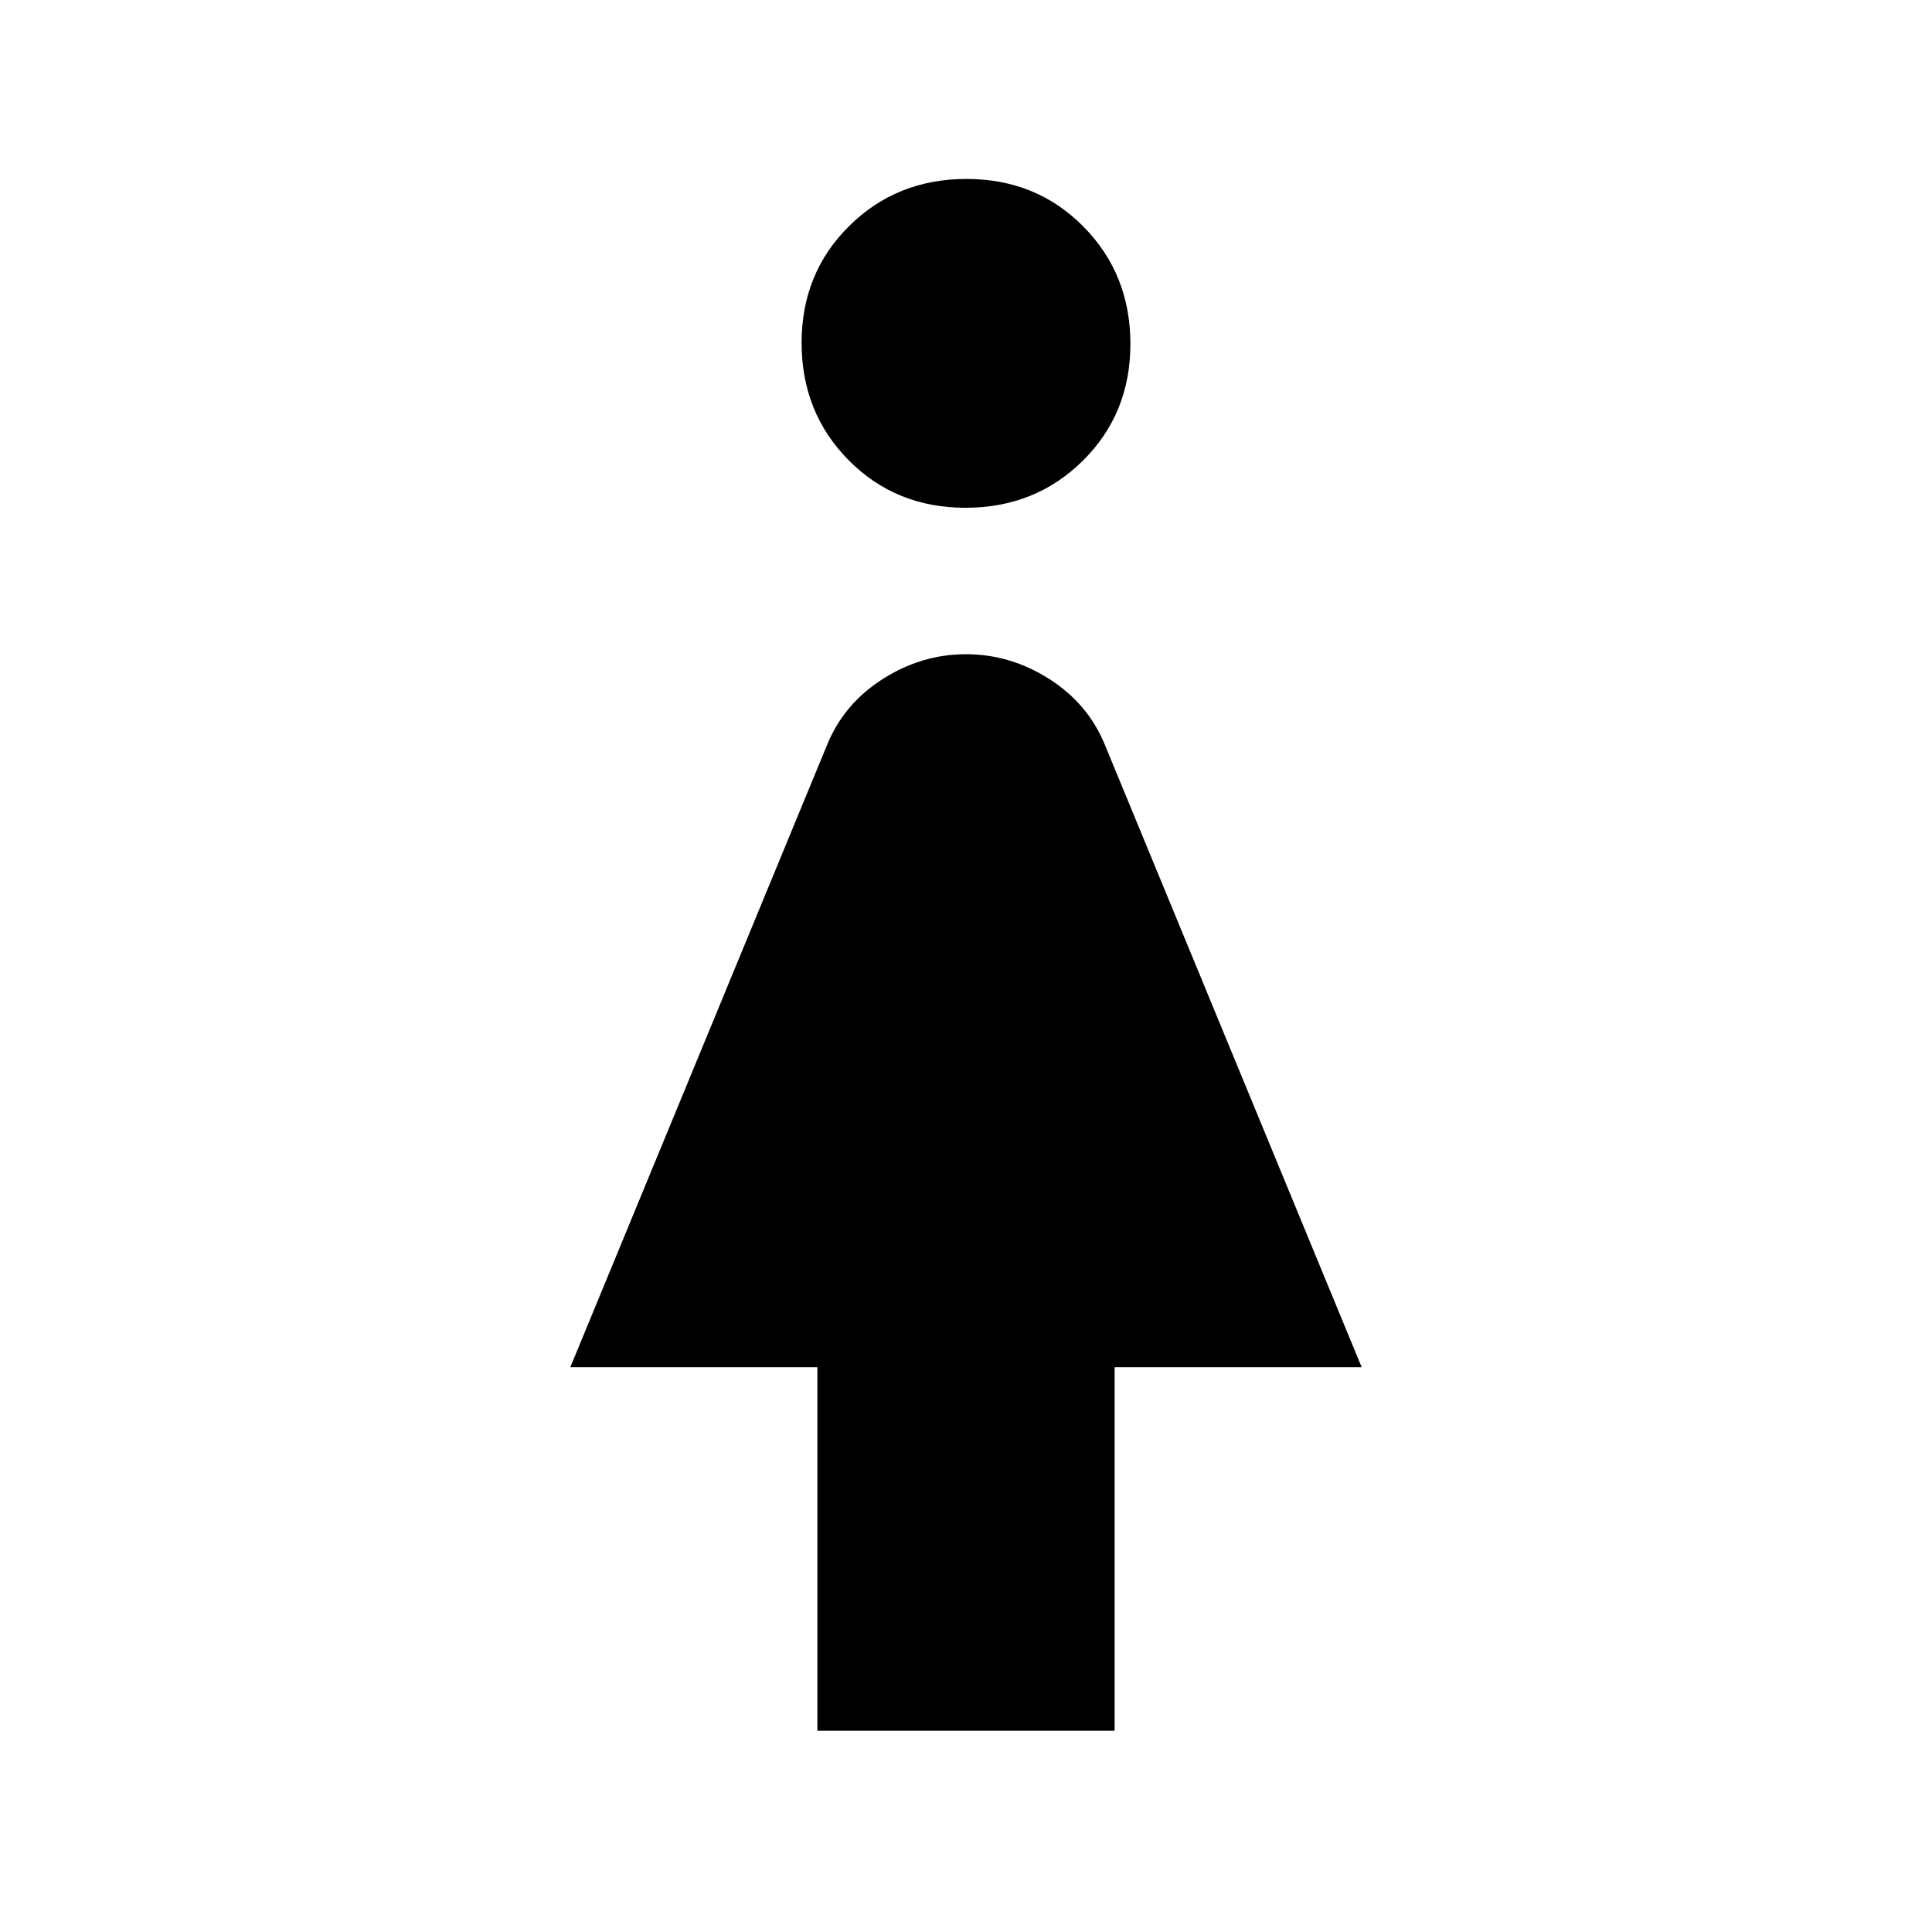 <svg xmlns="http://www.w3.org/2000/svg" height="20" viewBox="0 -960 960 960" width="20"><path d="M406.15-100v-180.62H283.38L411-589.92q8.38-20.46 27.69-32.73Q458-634.92 480-634.92q22 0 41.31 12.27 19.31 12.27 27.69 32.73l127.62 309.3H553.85V-100h-147.7Zm73.6-607.69q-34.67 0-58.06-23.63-23.38-23.64-23.38-58.31 0-34.68 23.63-58.06 23.63-23.39 58.31-23.39 34.67 0 58.06 23.64 23.38 23.63 23.38 58.3 0 34.68-23.63 58.06-23.63 23.39-58.31 23.39Z"/></svg>